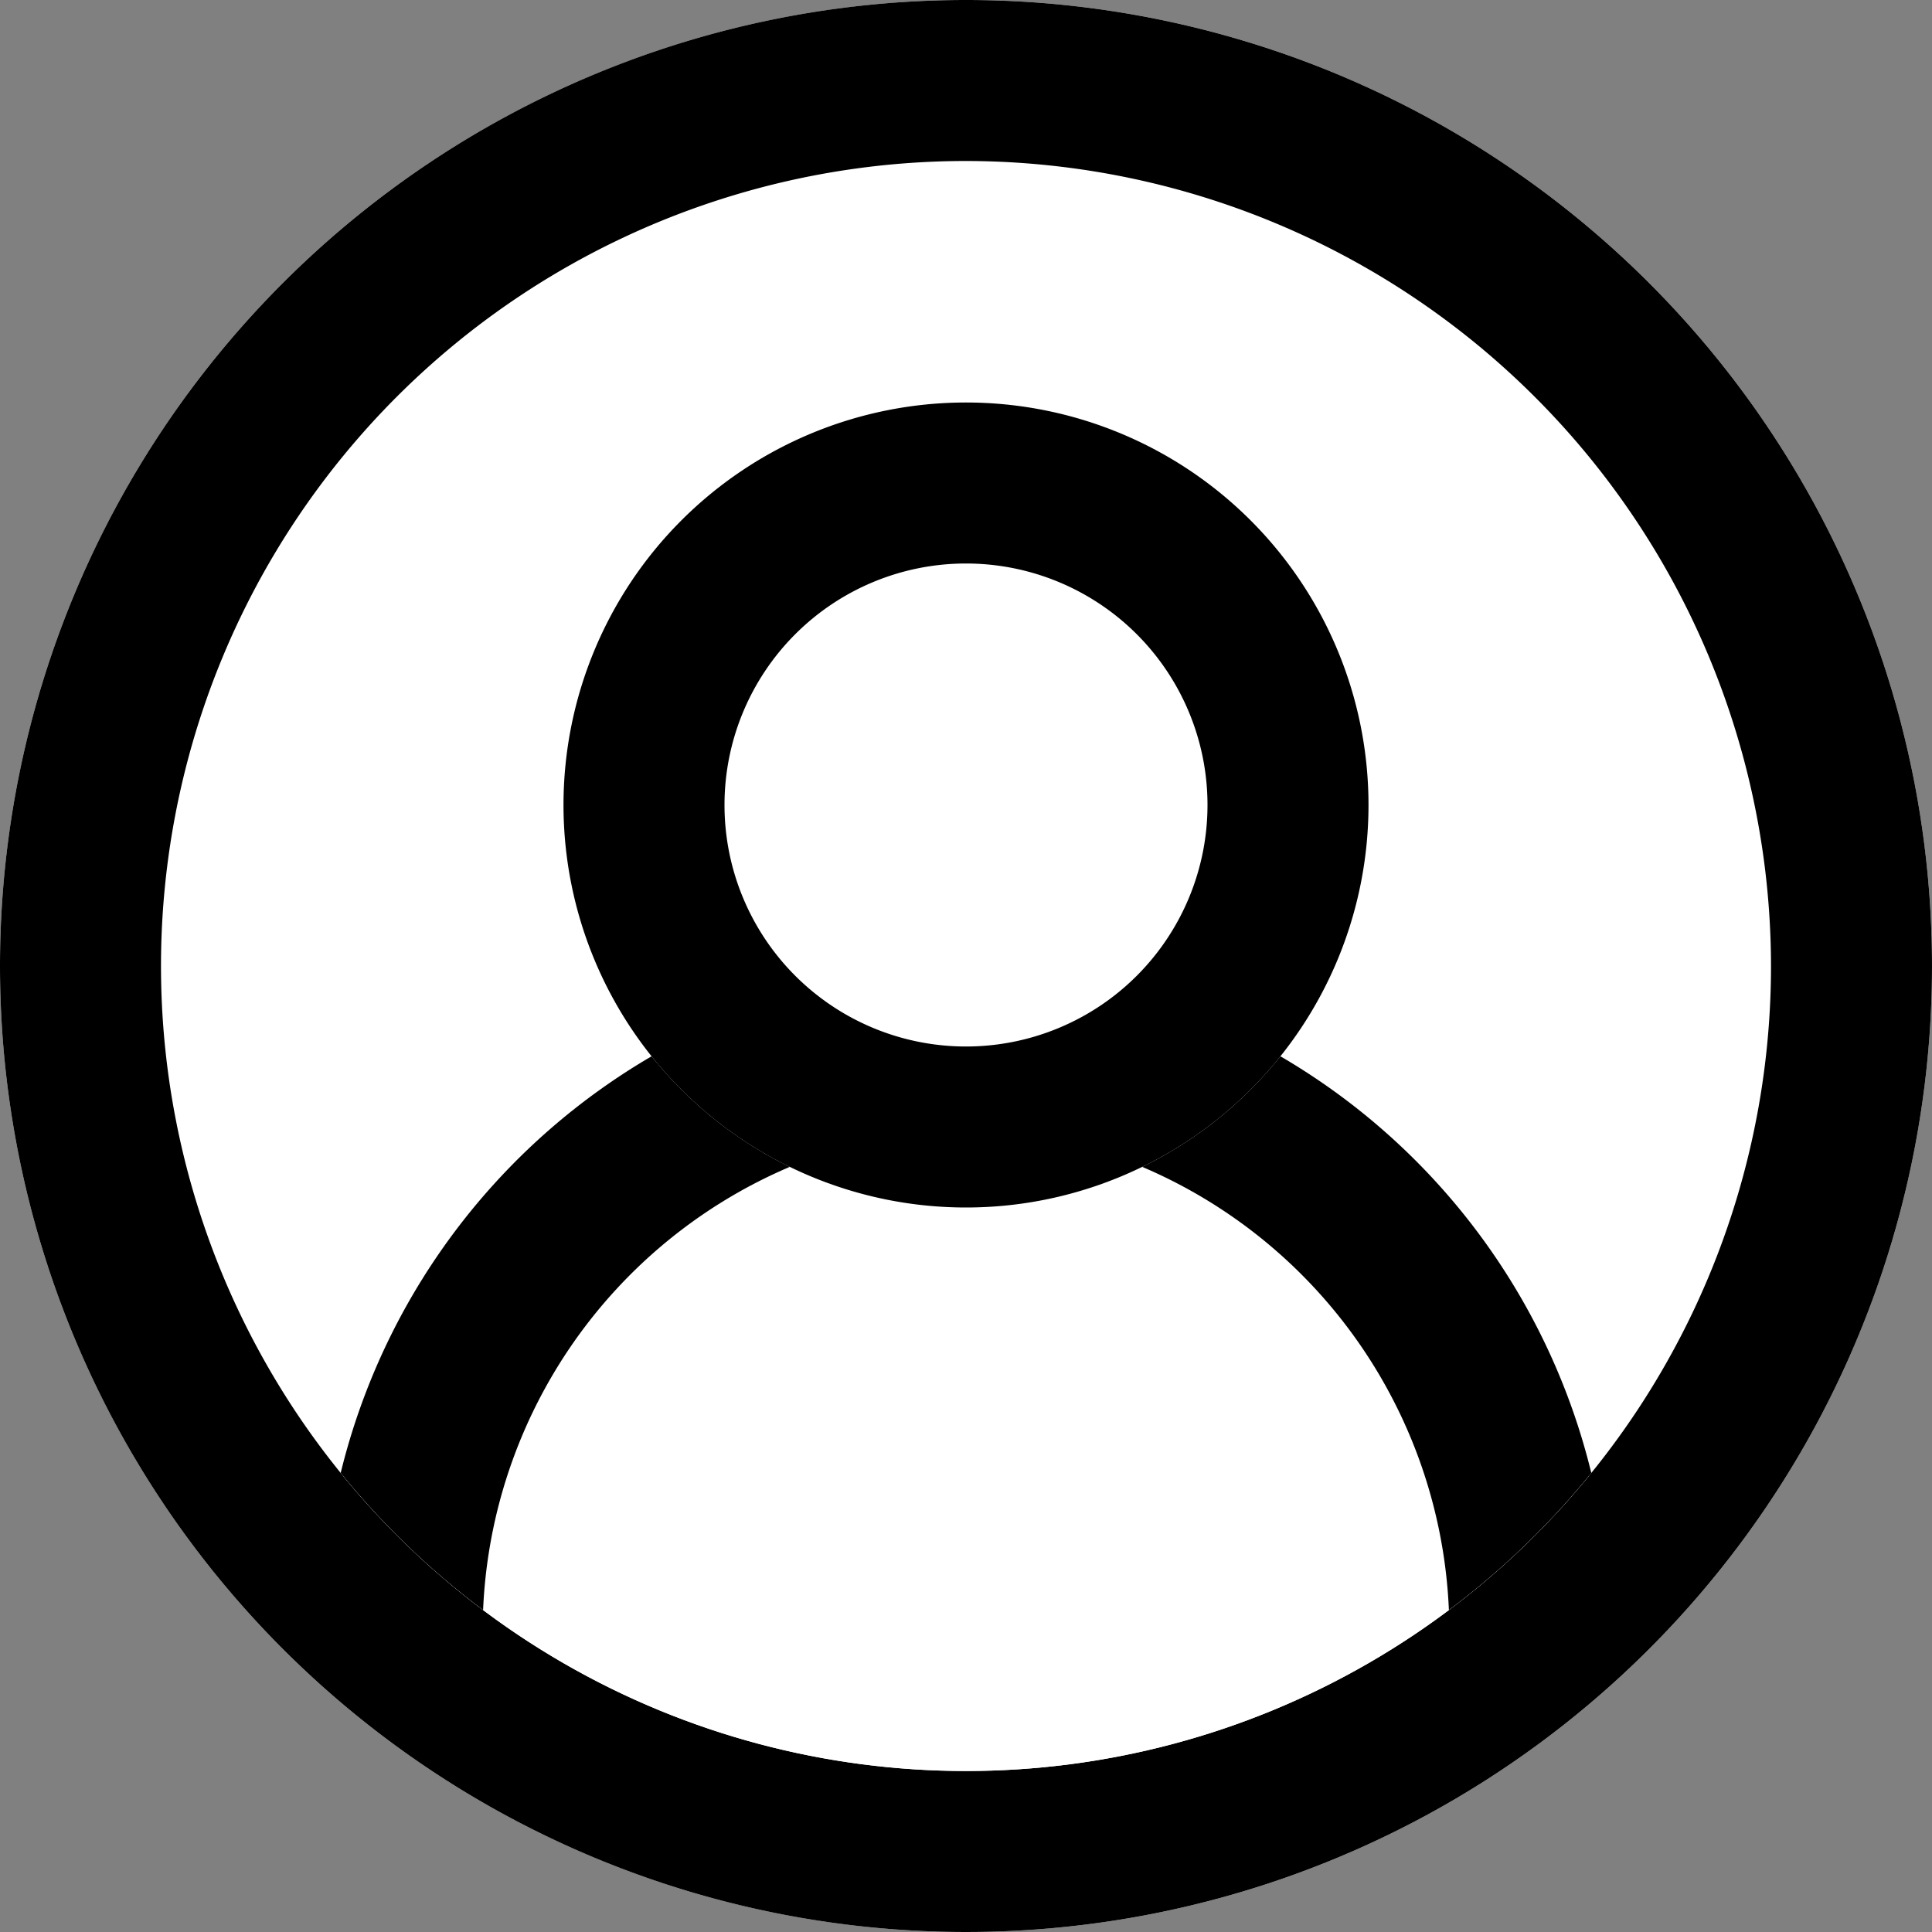<svg xmlns="http://www.w3.org/2000/svg" xmlns:xlink="http://www.w3.org/1999/xlink" width="24" height="24" viewBox="0 0 24 24">
  <rect x="0" y="0" width="24" height="24" fill="#808080" stroke="none"/>
  <defs>
    <clipPath id="clip-path">
      <circle id="타원_952" data-name="타원 952" cx="10" cy="10" r="10" transform="translate(-0.151)" fill="#fff"/>
    </clipPath>
  </defs>
  <g id="icon_01" data-name="icon 01" transform="translate(-7.849 -8)">
    <circle id="타원_949" data-name="타원 949" cx="12" cy="12" r="12" transform="translate(7.849 8)" fill="#fff"/>
    <path id="타원_949_-_윤곽선" data-name="타원 949 - 윤곽선" d="M12,2A10,10,0,1,0,22,12,10.011,10.011,0,0,0,12,2m0-2A12,12,0,1,1,0,12,12,12,0,0,1,12,0Z" transform="translate(7.849 8)"/>
    <g id="마스크_그룹_17" data-name="마스크 그룹 17" transform="translate(10 10)" clip-path="url(#clip-path)">
      <ellipse id="타원_951" data-name="타원 951" cx="8" cy="8.5" rx="8" ry="8.5" transform="translate(1.849 10)" fill="#fff"/>
      <path id="타원_951_-_윤곽선" data-name="타원 951 - 윤곽선" d="M8,2A6.272,6.272,0,0,0,2,8.5,6.272,6.272,0,0,0,8,15a6.272,6.272,0,0,0,6-6.5A6.272,6.272,0,0,0,8,2M8,0a8.261,8.261,0,0,1,8,8.5A8.261,8.261,0,0,1,8,17,8.261,8.261,0,0,1,0,8.5,8.261,8.261,0,0,1,8,0Z" transform="translate(1.849 10)"/>
    </g>
    <circle id="타원_950" data-name="타원 950" cx="5" cy="5" r="5" transform="translate(14.849 13)" fill="#fff"/>
    <path id="타원_950_-_윤곽선" data-name="타원 950 - 윤곽선" d="M5,2A3,3,0,1,0,8,5,3,3,0,0,0,5,2M5,0A5,5,0,1,1,0,5,5,5,0,0,1,5,0Z" transform="translate(14.849 13)"/>
  </g>
</svg>
